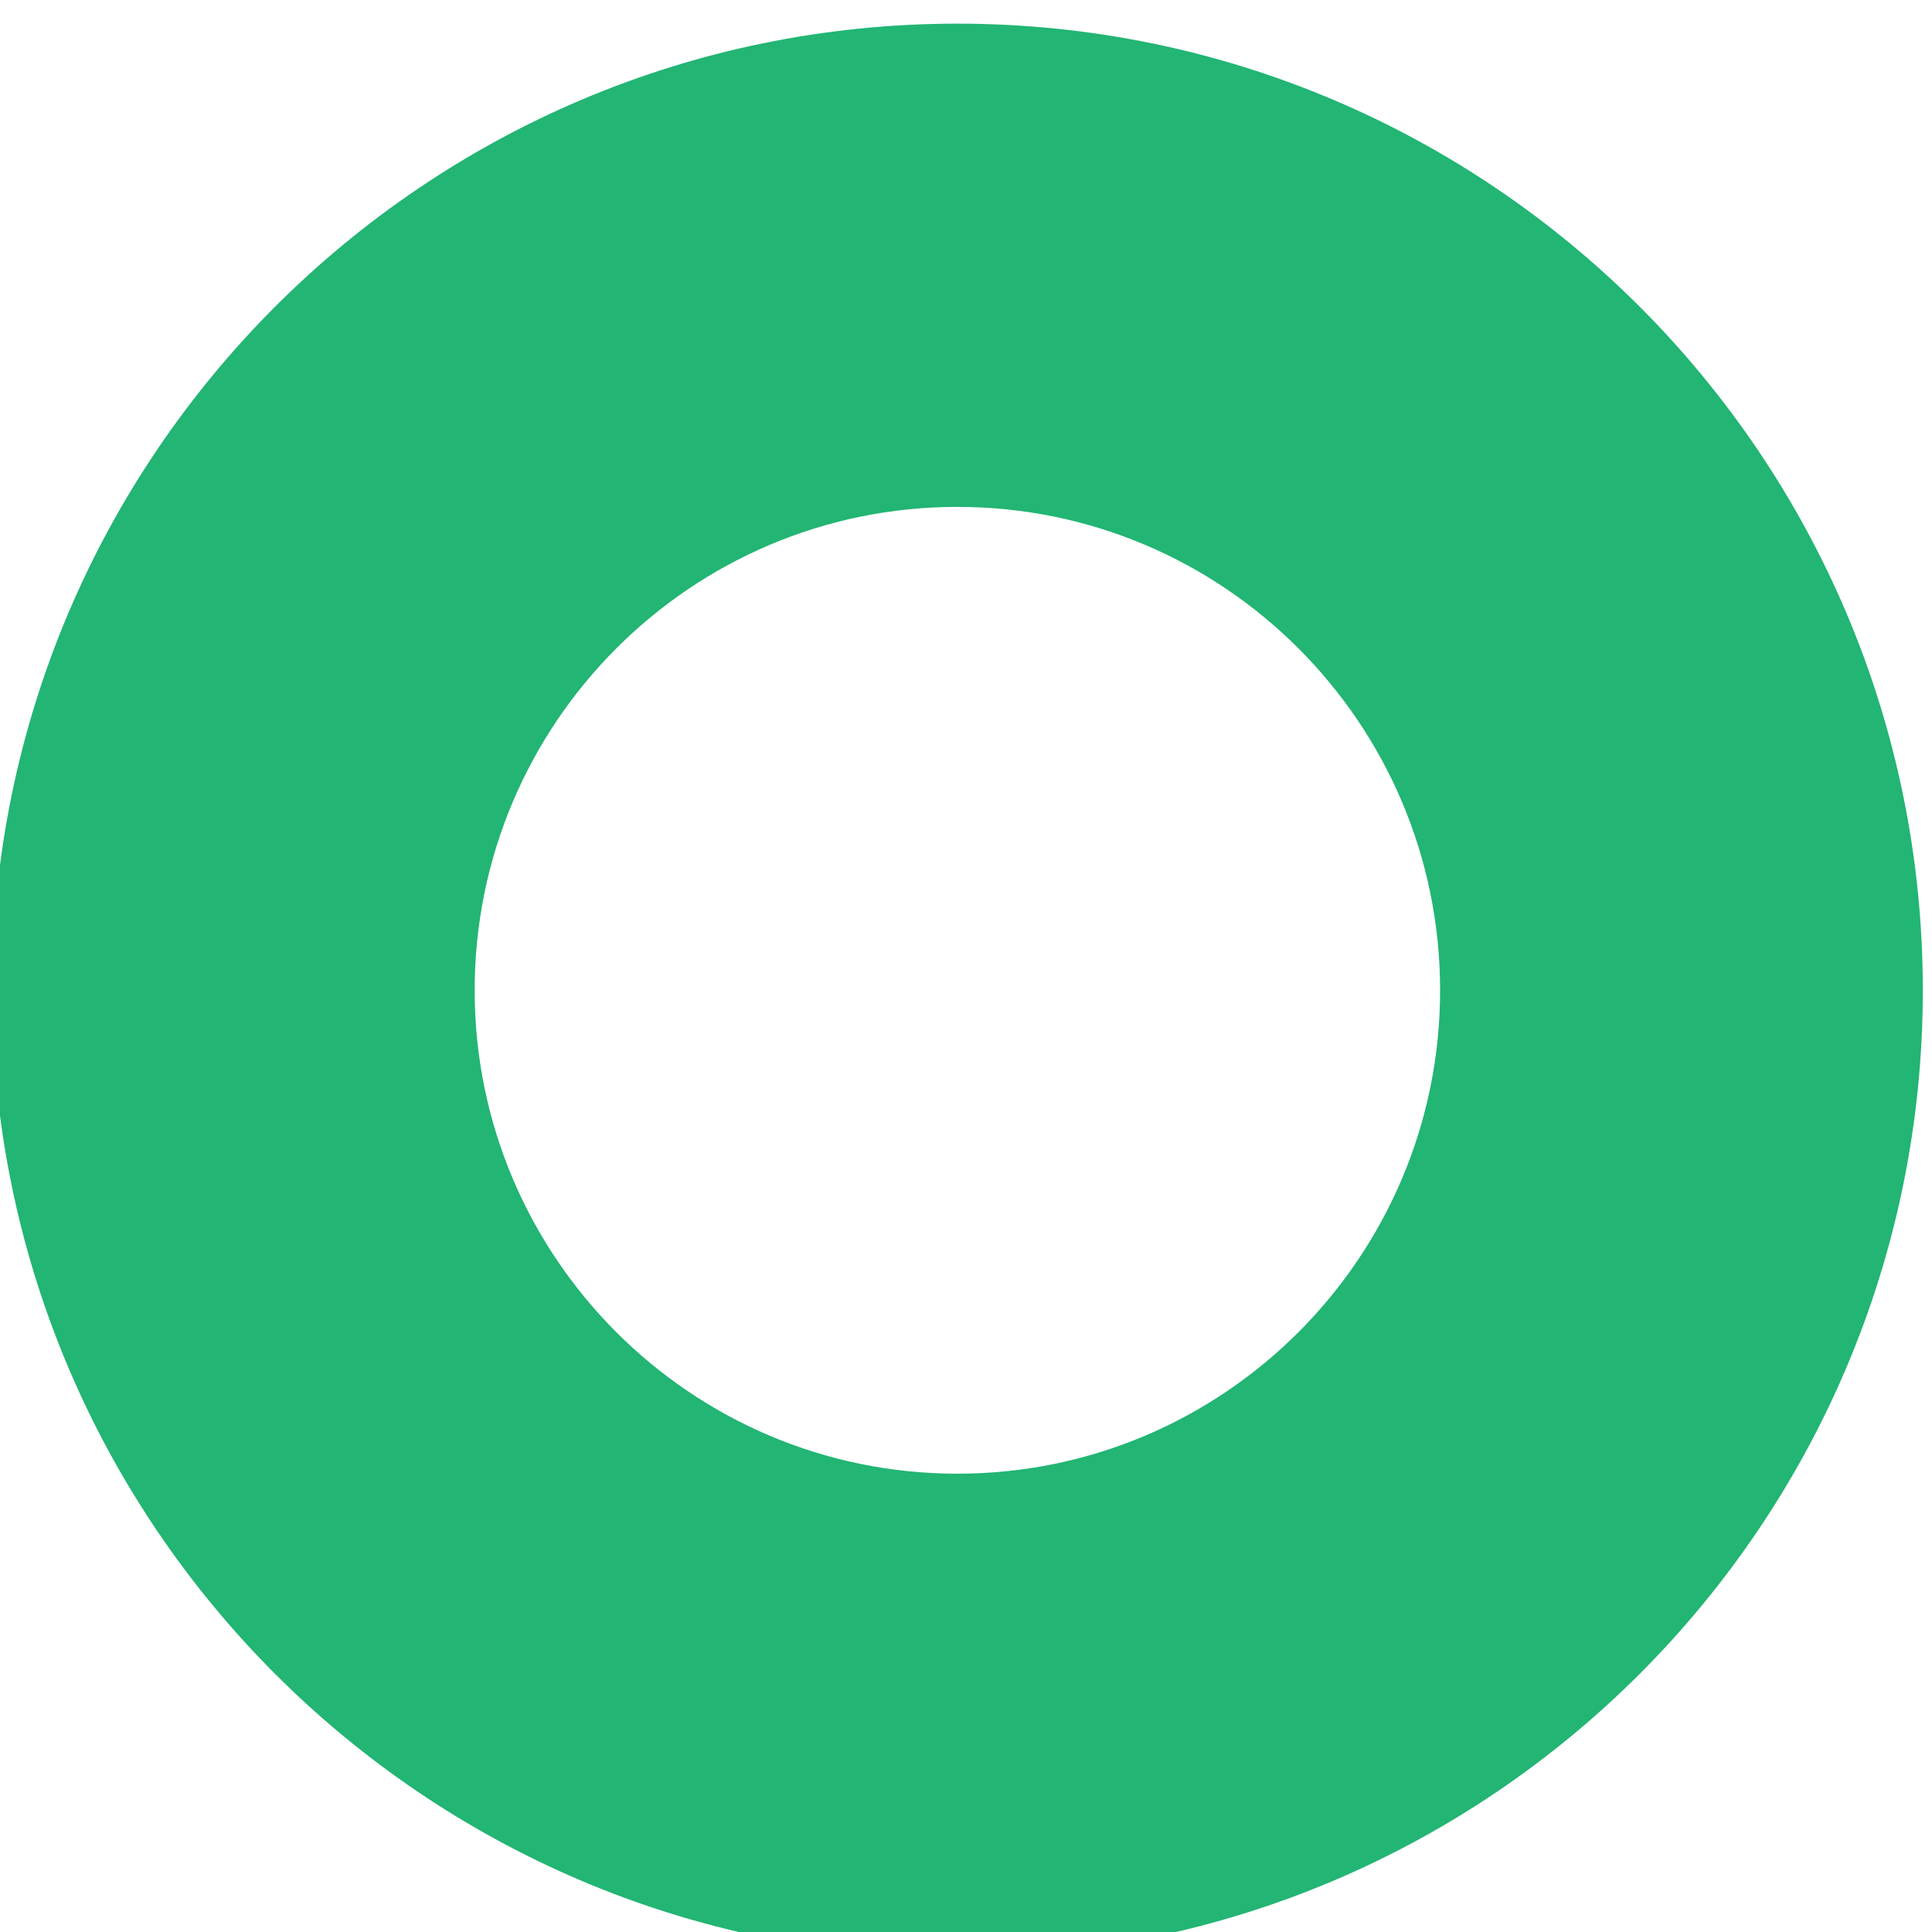 <?xml version="1.0" encoding="UTF-8" standalone="no"?>
<!DOCTYPE svg PUBLIC "-//W3C//DTD SVG 1.1//EN" "http://www.w3.org/Graphics/SVG/1.1/DTD/svg11.dtd">
<svg width="100%" height="100%" viewBox="0 0 100 100" version="1.1" xmlns="http://www.w3.org/2000/svg" xmlns:xlink="http://www.w3.org/1999/xlink" xml:space="preserve" style="fill-rule:evenodd;clip-rule:evenodd;stroke-linejoin:round;stroke-miterlimit:1.414;">
    <g transform="matrix(1,0,0,1,-1440,-250)">
        <g transform="matrix(0.866,0,0,0.758,-3095.54,-508.44)">
            <g id="Donut-verde" transform="matrix(-0.959,0,0,1.097,5890.69,-3117.95)">
                <path d="M621.61,3755.83C654.818,3755.83 681.78,3782.79 681.78,3816C681.78,3849.21 654.818,3876.17 621.61,3876.17C588.401,3876.17 561.44,3849.21 561.44,3816C561.44,3782.79 588.401,3755.83 621.61,3755.83ZM621.61,3785.91C638.214,3785.91 651.695,3799.4 651.695,3816C651.695,3832.6 638.214,3846.09 621.61,3846.09C605.005,3846.09 591.525,3832.6 591.525,3816C591.525,3799.4 605.005,3785.91 621.61,3785.91Z" style="fill:rgb(34,181,115);"/>
            </g>
        </g>
    </g>
</svg>
